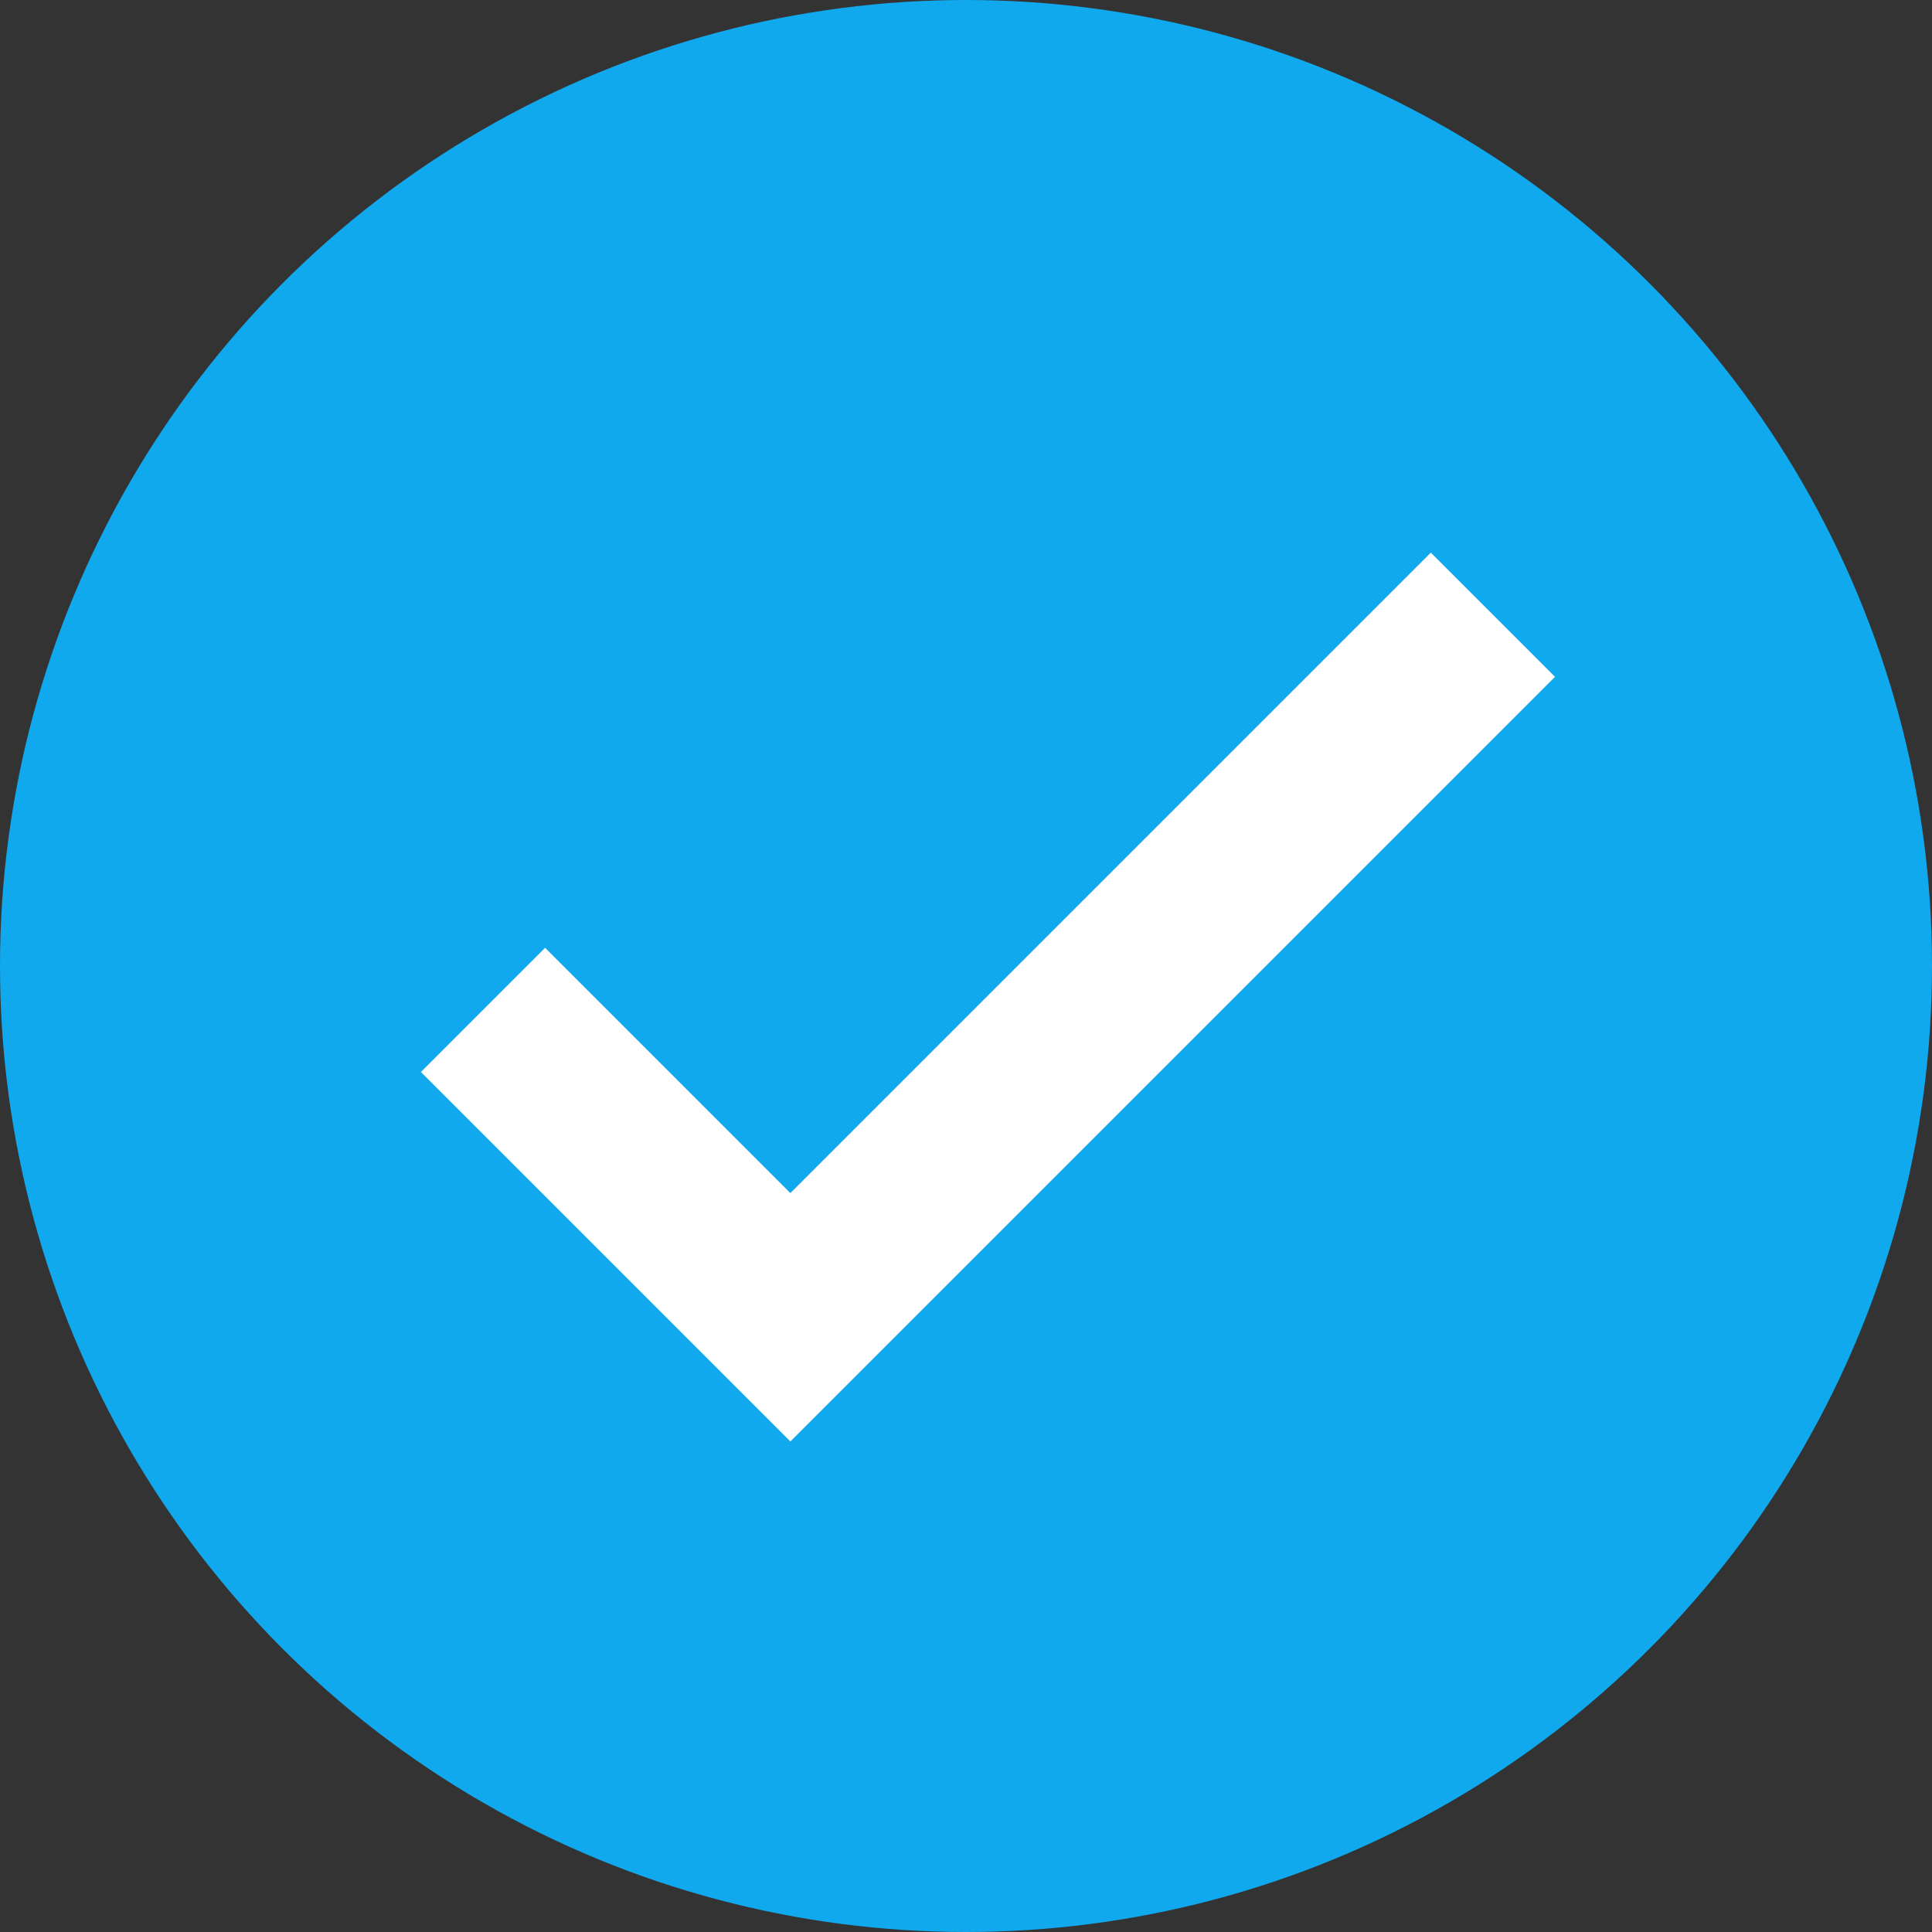 <?xml version="1.0" encoding="UTF-8"?>
<svg width="22px" height="22px" viewBox="0 0 22 22" version="1.1" xmlns="http://www.w3.org/2000/svg" xmlns:xlink="http://www.w3.org/1999/xlink">
    <rect x="0" y="0" width="22" height="22" fill="#333333" stroke="none"/>
    <!-- Generator: Sketch 49 (51002) - http://www.bohemiancoding.com/sketch -->
    <title>Float</title>
    <desc>Created with Sketch.</desc>
    <defs></defs>
    <g id="Symbols" stroke="none" stroke-width="1" fill="none" fill-rule="evenodd">
        <g id="O/Check-Circle-(On)" transform="translate(-15, -11)">
            <g id="Float" transform="translate(15, 11)">
                <circle id="Circle" fill="#11A9ED" cx="11" cy="11" r="11"></circle>
                <polyline id="Check" stroke="#FFFFFF" stroke-width="2" points="5.5 11.5 9 15 17 7"></polyline>
            </g>
        </g>
    </g>
</svg>